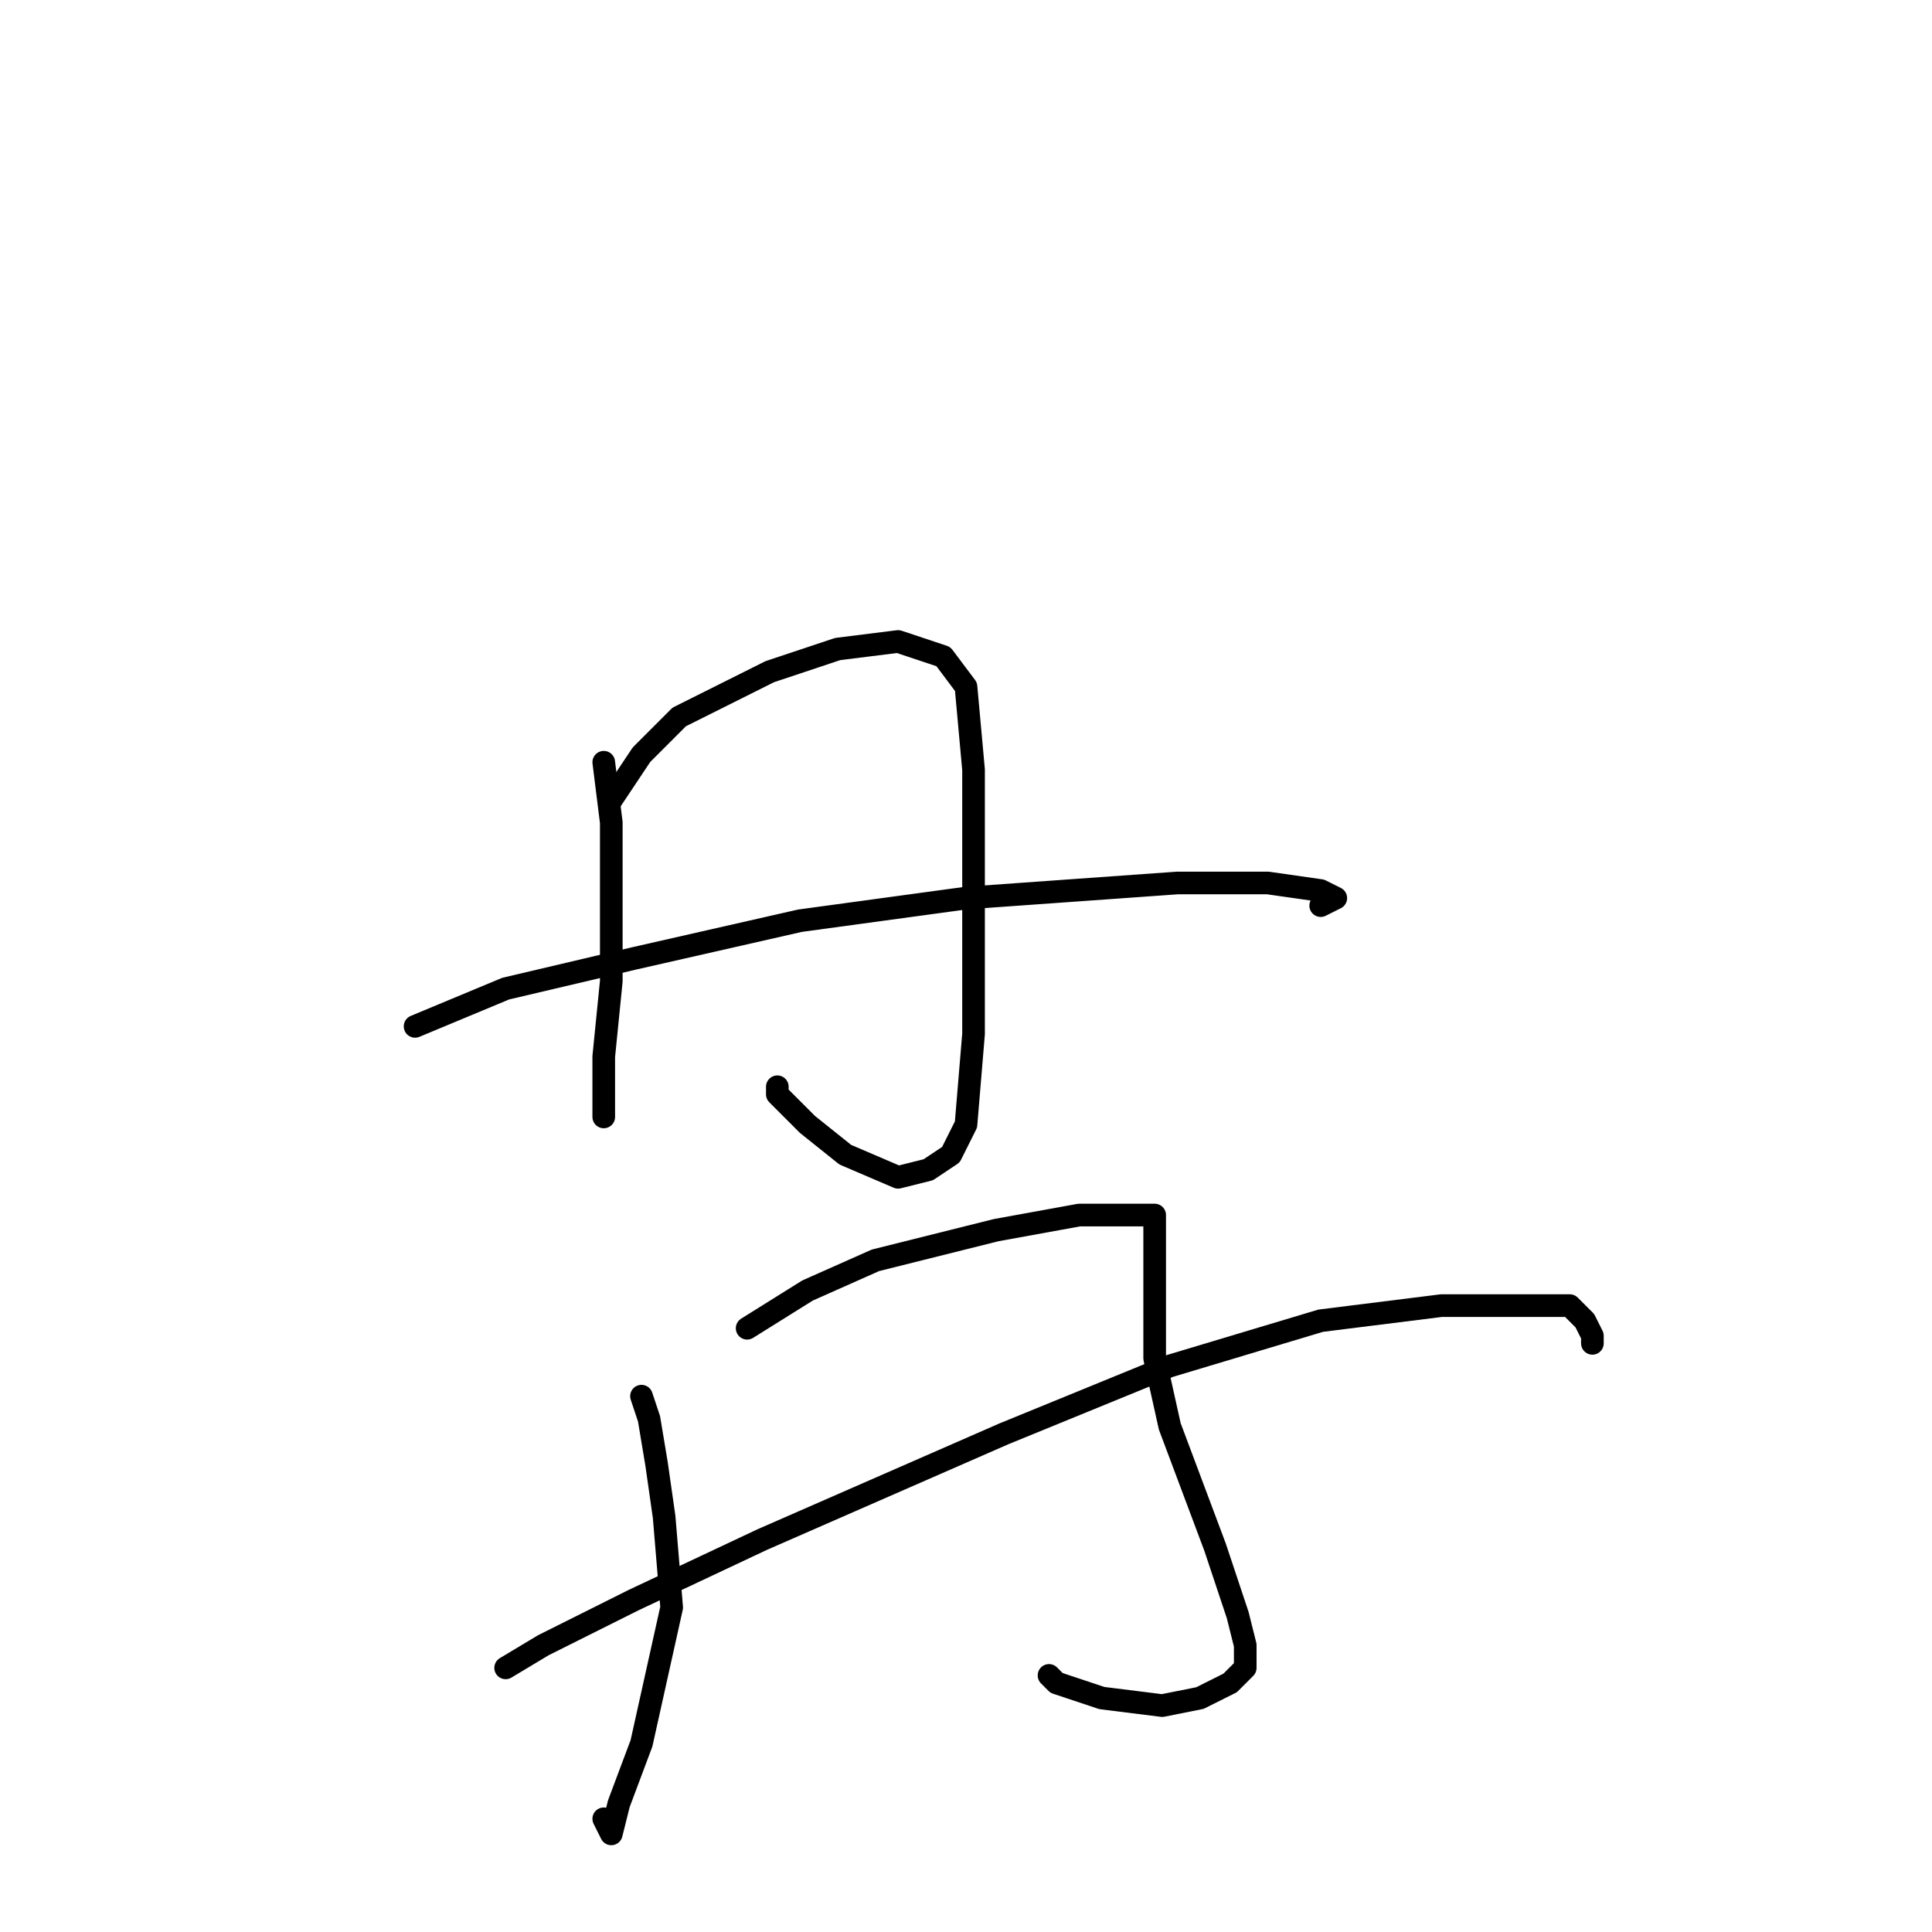 <?xml version="1.0" standalone="no"?>
    <svg width="256" height="256" xmlns="http://www.w3.org/2000/svg" version="1.1">
    <polyline stroke="black" stroke-width="3" stroke-linecap="round" fill="transparent" stroke-linejoin="round" points="80 101 81 109 81 119 81 130 80 140 80 148 80 148 " />
        <polyline stroke="black" stroke-width="3" stroke-linecap="round" fill="transparent" stroke-linejoin="round" points="81 106 85 100 90 95 102 89 111 86 119 85 125 87 128 91 129 102 129 113 129 126 129 137 128 149 126 153 123 155 119 156 112 153 107 149 103 145 103 144 103 144 " />
        <polyline stroke="black" stroke-width="3" stroke-linecap="round" fill="transparent" stroke-linejoin="round" points="55 136 67 131 84 127 106 122 128 119 156 117 168 117 175 118 177 119 175 120 175 120 " />
        <polyline stroke="black" stroke-width="3" stroke-linecap="round" fill="transparent" stroke-linejoin="round" points="85 185 86 188 87 194 88 201 89 213 87 222 85 231 82 239 81 243 80 241 80 241 " />
        <polyline stroke="black" stroke-width="3" stroke-linecap="round" fill="transparent" stroke-linejoin="round" points="99 176 107 171 116 167 132 163 143 161 150 161 153 161 153 165 153 172 153 180 155 189 158 197 161 205 164 214 165 218 165 221 163 223 159 225 154 226 146 225 140 223 139 222 139 222 " />
        <polyline stroke="black" stroke-width="3" stroke-linecap="round" fill="transparent" stroke-linejoin="round" points="67 221 72 218 84 212 101 204 133 190 155 181 175 175 191 173 201 173 208 173 210 175 211 177 211 178 211 178 " />
        </svg>